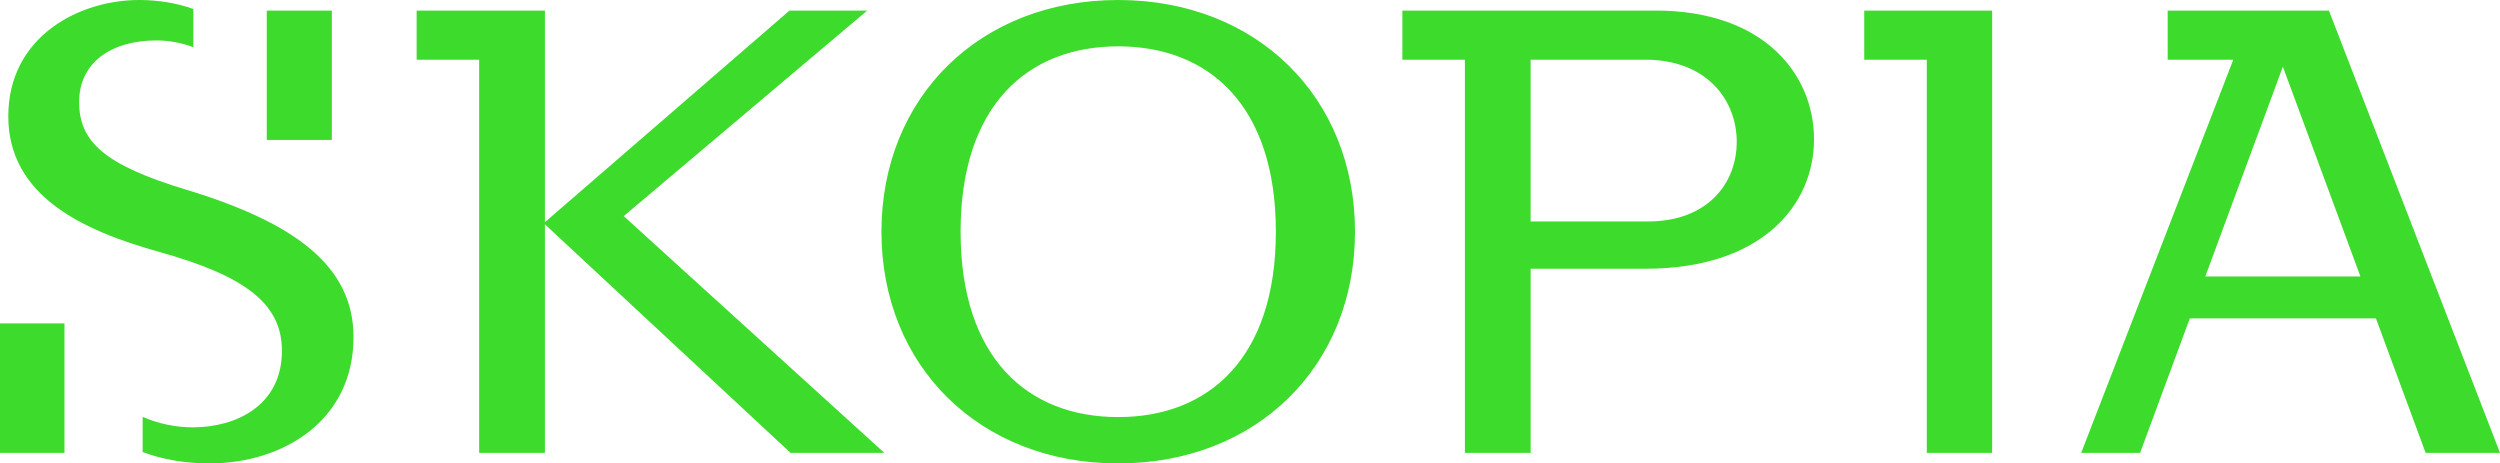 <svg width="205" height="38" viewBox="0 0 205 38" fill="none" xmlns="http://www.w3.org/2000/svg">
  <path
    d="M0 37.133H5.287V26.521H0V37.133ZM27.212 0.867H21.874V11.476H27.212V0.867ZM15.281 15.558C8.531 13.518 6.489 11.605 6.489 8.365C6.489 5.125 9.132 3.315 12.82 3.315C13.837 3.315 14.876 3.499 15.855 3.875V0.735C14.478 0.247 12.953 0 11.41 0C6.463 0 0.68 3.01 0.68 9.538C0.68 16.065 6.776 18.906 13.03 20.647C20.146 22.637 23.118 24.914 23.118 28.768C23.118 33.256 19.36 35.042 15.802 35.042C14.435 35.042 13.013 34.757 11.697 34.182V37.067C13.341 37.683 15.209 38 17.162 38C23.205 38 28.988 34.506 28.988 27.645C28.988 21.806 24.174 18.26 15.279 15.555L15.281 15.558ZM71.112 0.867H64.738L44.682 18.22V0.867H34.164V4.897H39.291V37.133H44.682V18.394L64.823 37.133H72.513L51.145 17.722L71.112 0.867ZM152.867 4.897H157.997V37.133H163.356V0.867H152.867V4.897ZM91.694 0C80.338 0 72.279 7.975 72.279 19C72.279 30.025 80.338 38 91.694 38C103.051 38 111.11 30.025 111.11 19C111.11 7.975 103.048 0 91.694 0ZM91.694 34.2C84.269 34.2 78.768 29.362 78.768 19C78.768 8.638 84.269 3.8 91.694 3.8C99.119 3.8 104.62 8.638 104.62 19C104.62 29.362 99.119 34.2 91.694 34.2ZM190.972 0.867H184.688H177.75V4.897H183.128L170.658 37.133H175.489L179.565 26.106H194.825L198.901 37.133H205L190.972 0.867ZM180.836 22.668L187.195 5.47L193.554 22.668H180.836ZM135.768 0.867H114.993V4.897H120.123V37.133H125.513V22.036H134.934C144.509 22.036 148.75 16.782 148.75 11.424C148.75 6.067 144.615 0.867 135.771 0.867H135.768ZM135.139 18.159H125.511V4.897H134.932C139.956 4.897 142.412 8.212 142.412 11.629C142.412 15.045 140.006 18.159 135.139 18.159Z"
    fill="#3DDB2C" />
</svg>
  